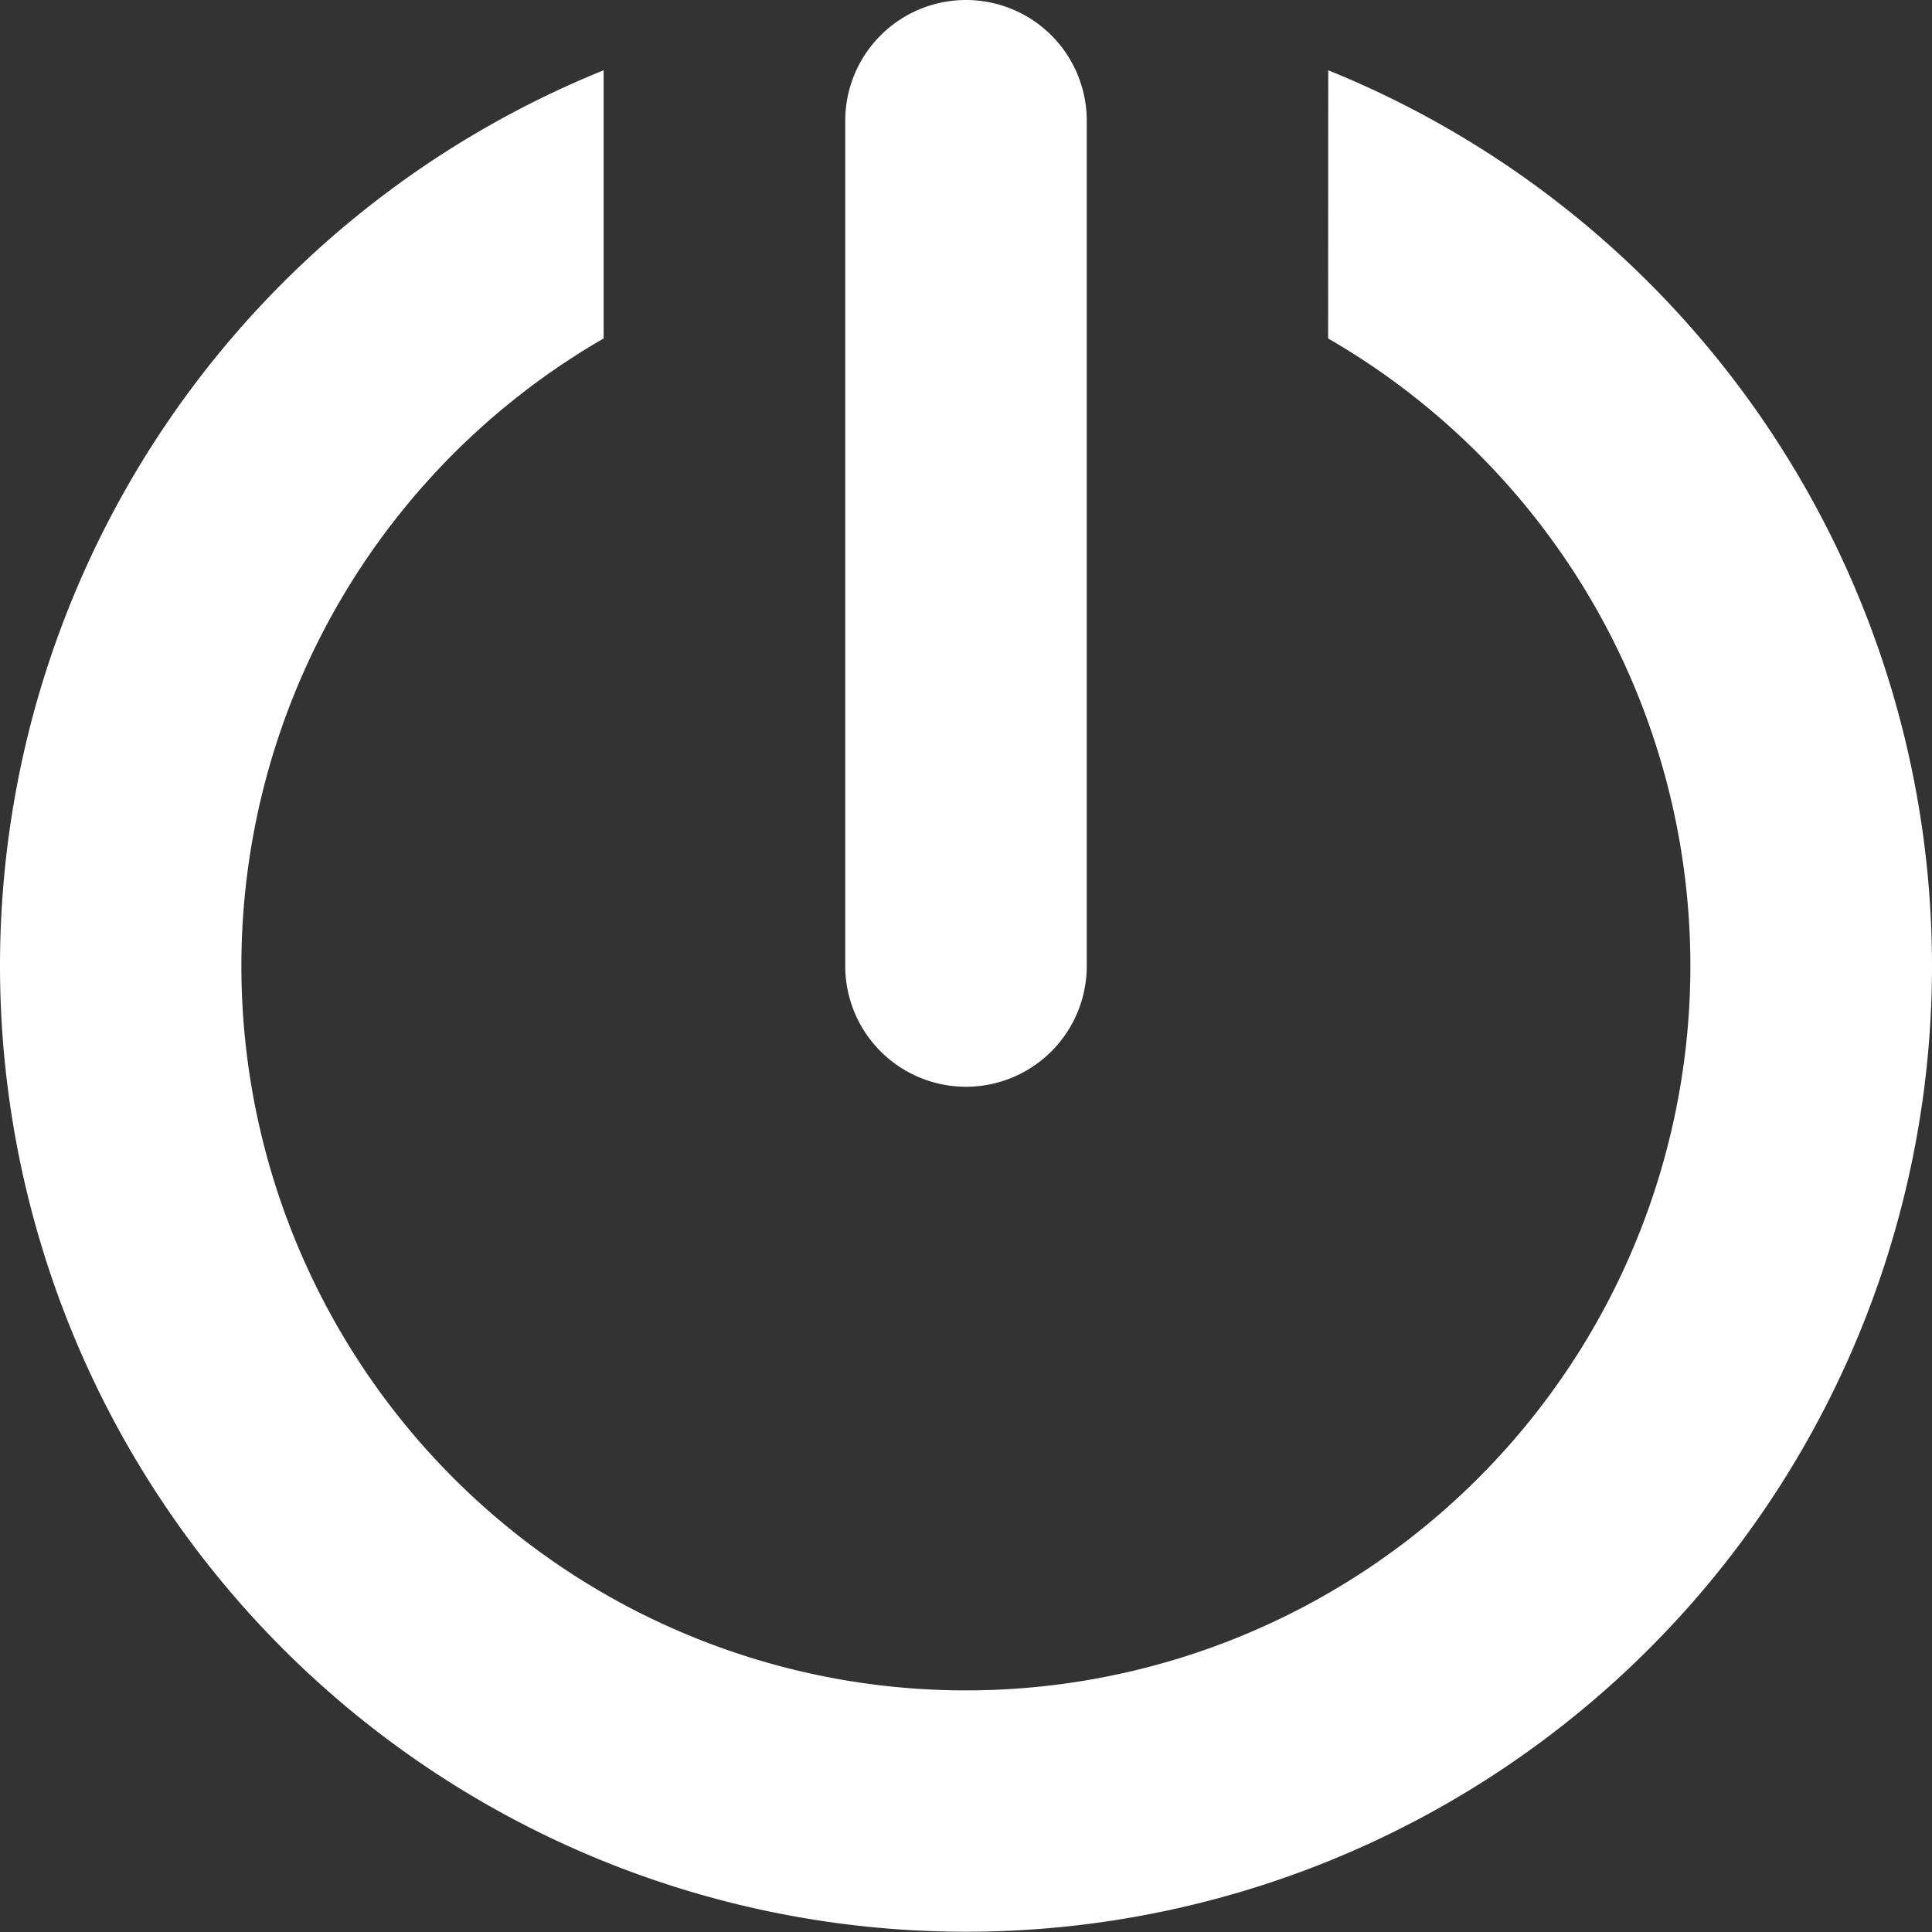 <svg xmlns="http://www.w3.org/2000/svg" width="16" height="16" viewBox="0 0 16 16"><rect x="0" y="0" width="16" height="16" fill="#333333" stroke="none"/><path fill="#FFF" fill-rule="evenodd" d="M16 8A8 8 0 1 1 4.999.582v2.221a6 6 0 1 0 6 0l.001-2.221A8.003 8.003 0 0 1 16 8zM8 0a1 1 0 0 1 1 1v7a1 1 0 1 1-2 0V1a1 1 0 0 1 1-1z"/></svg>
